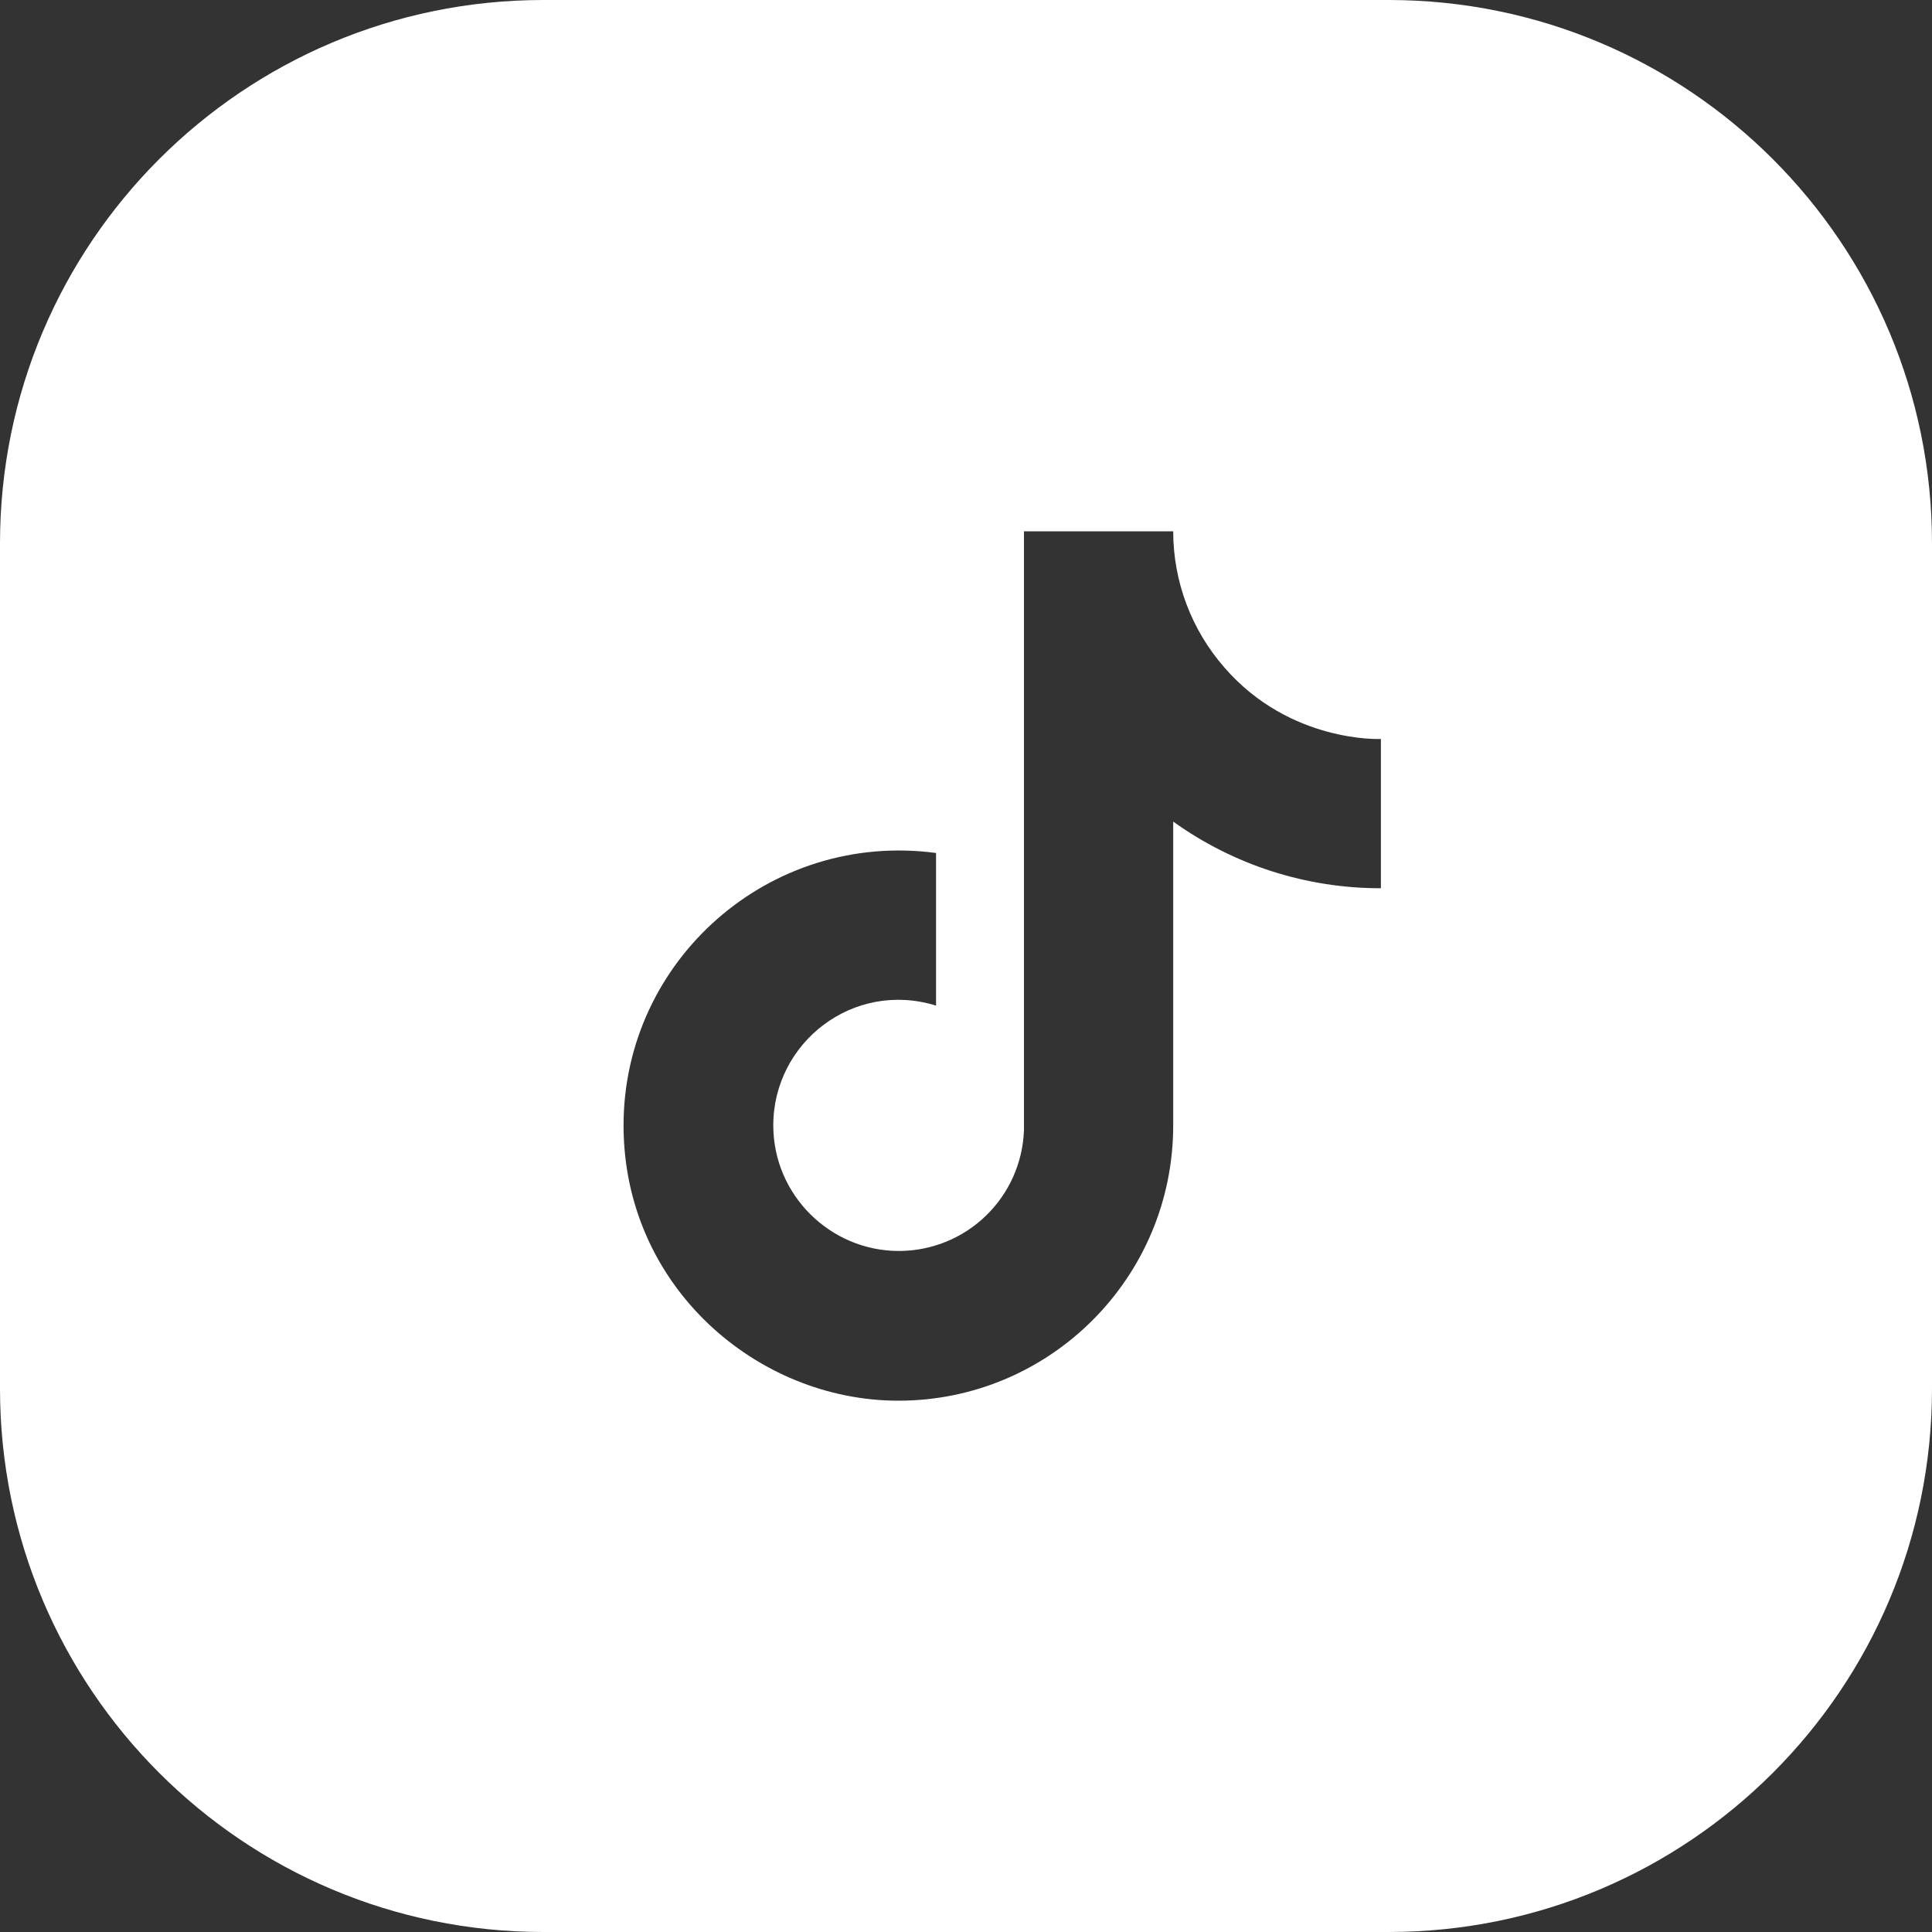 <svg width="160" height="160" viewBox="0 0 160 160" fill="none" xmlns="http://www.w3.org/2000/svg">
<rect x="0" y="0" width="160" height="160" fill="#333333" stroke="none"/>
<path fill-rule="evenodd" clip-rule="evenodd" d="M45 0C20.147 0 0 20.147 0 45V115C0 139.853 20.147 160 45 160H115C139.853 160 160 139.853 160 115V45C160 20.147 139.853 0 115 0H45ZM97.16 44C97.159 48.15 98.666 52.158 101.4 55.28C106.84 61.56 114.36 61.2 114.36 61.2V73.56C108.19 73.571 102.172 71.639 97.16 68.04V93.2C97.16 105.8 86.96 116 74.4 116C62.68 116 51.64 106.52 51.64 93.2C51.64 79.52 63.72 68.8 77.52 70.64V83.28C70.68 81.16 64.04 86.32 64.04 93.2C64.04 98.96 68.76 103.6 74.44 103.6C77.126 103.6 79.707 102.557 81.639 100.692C83.572 98.826 84.705 96.284 84.8 93.6V44H97.16Z" fill="white"/>
</svg>
